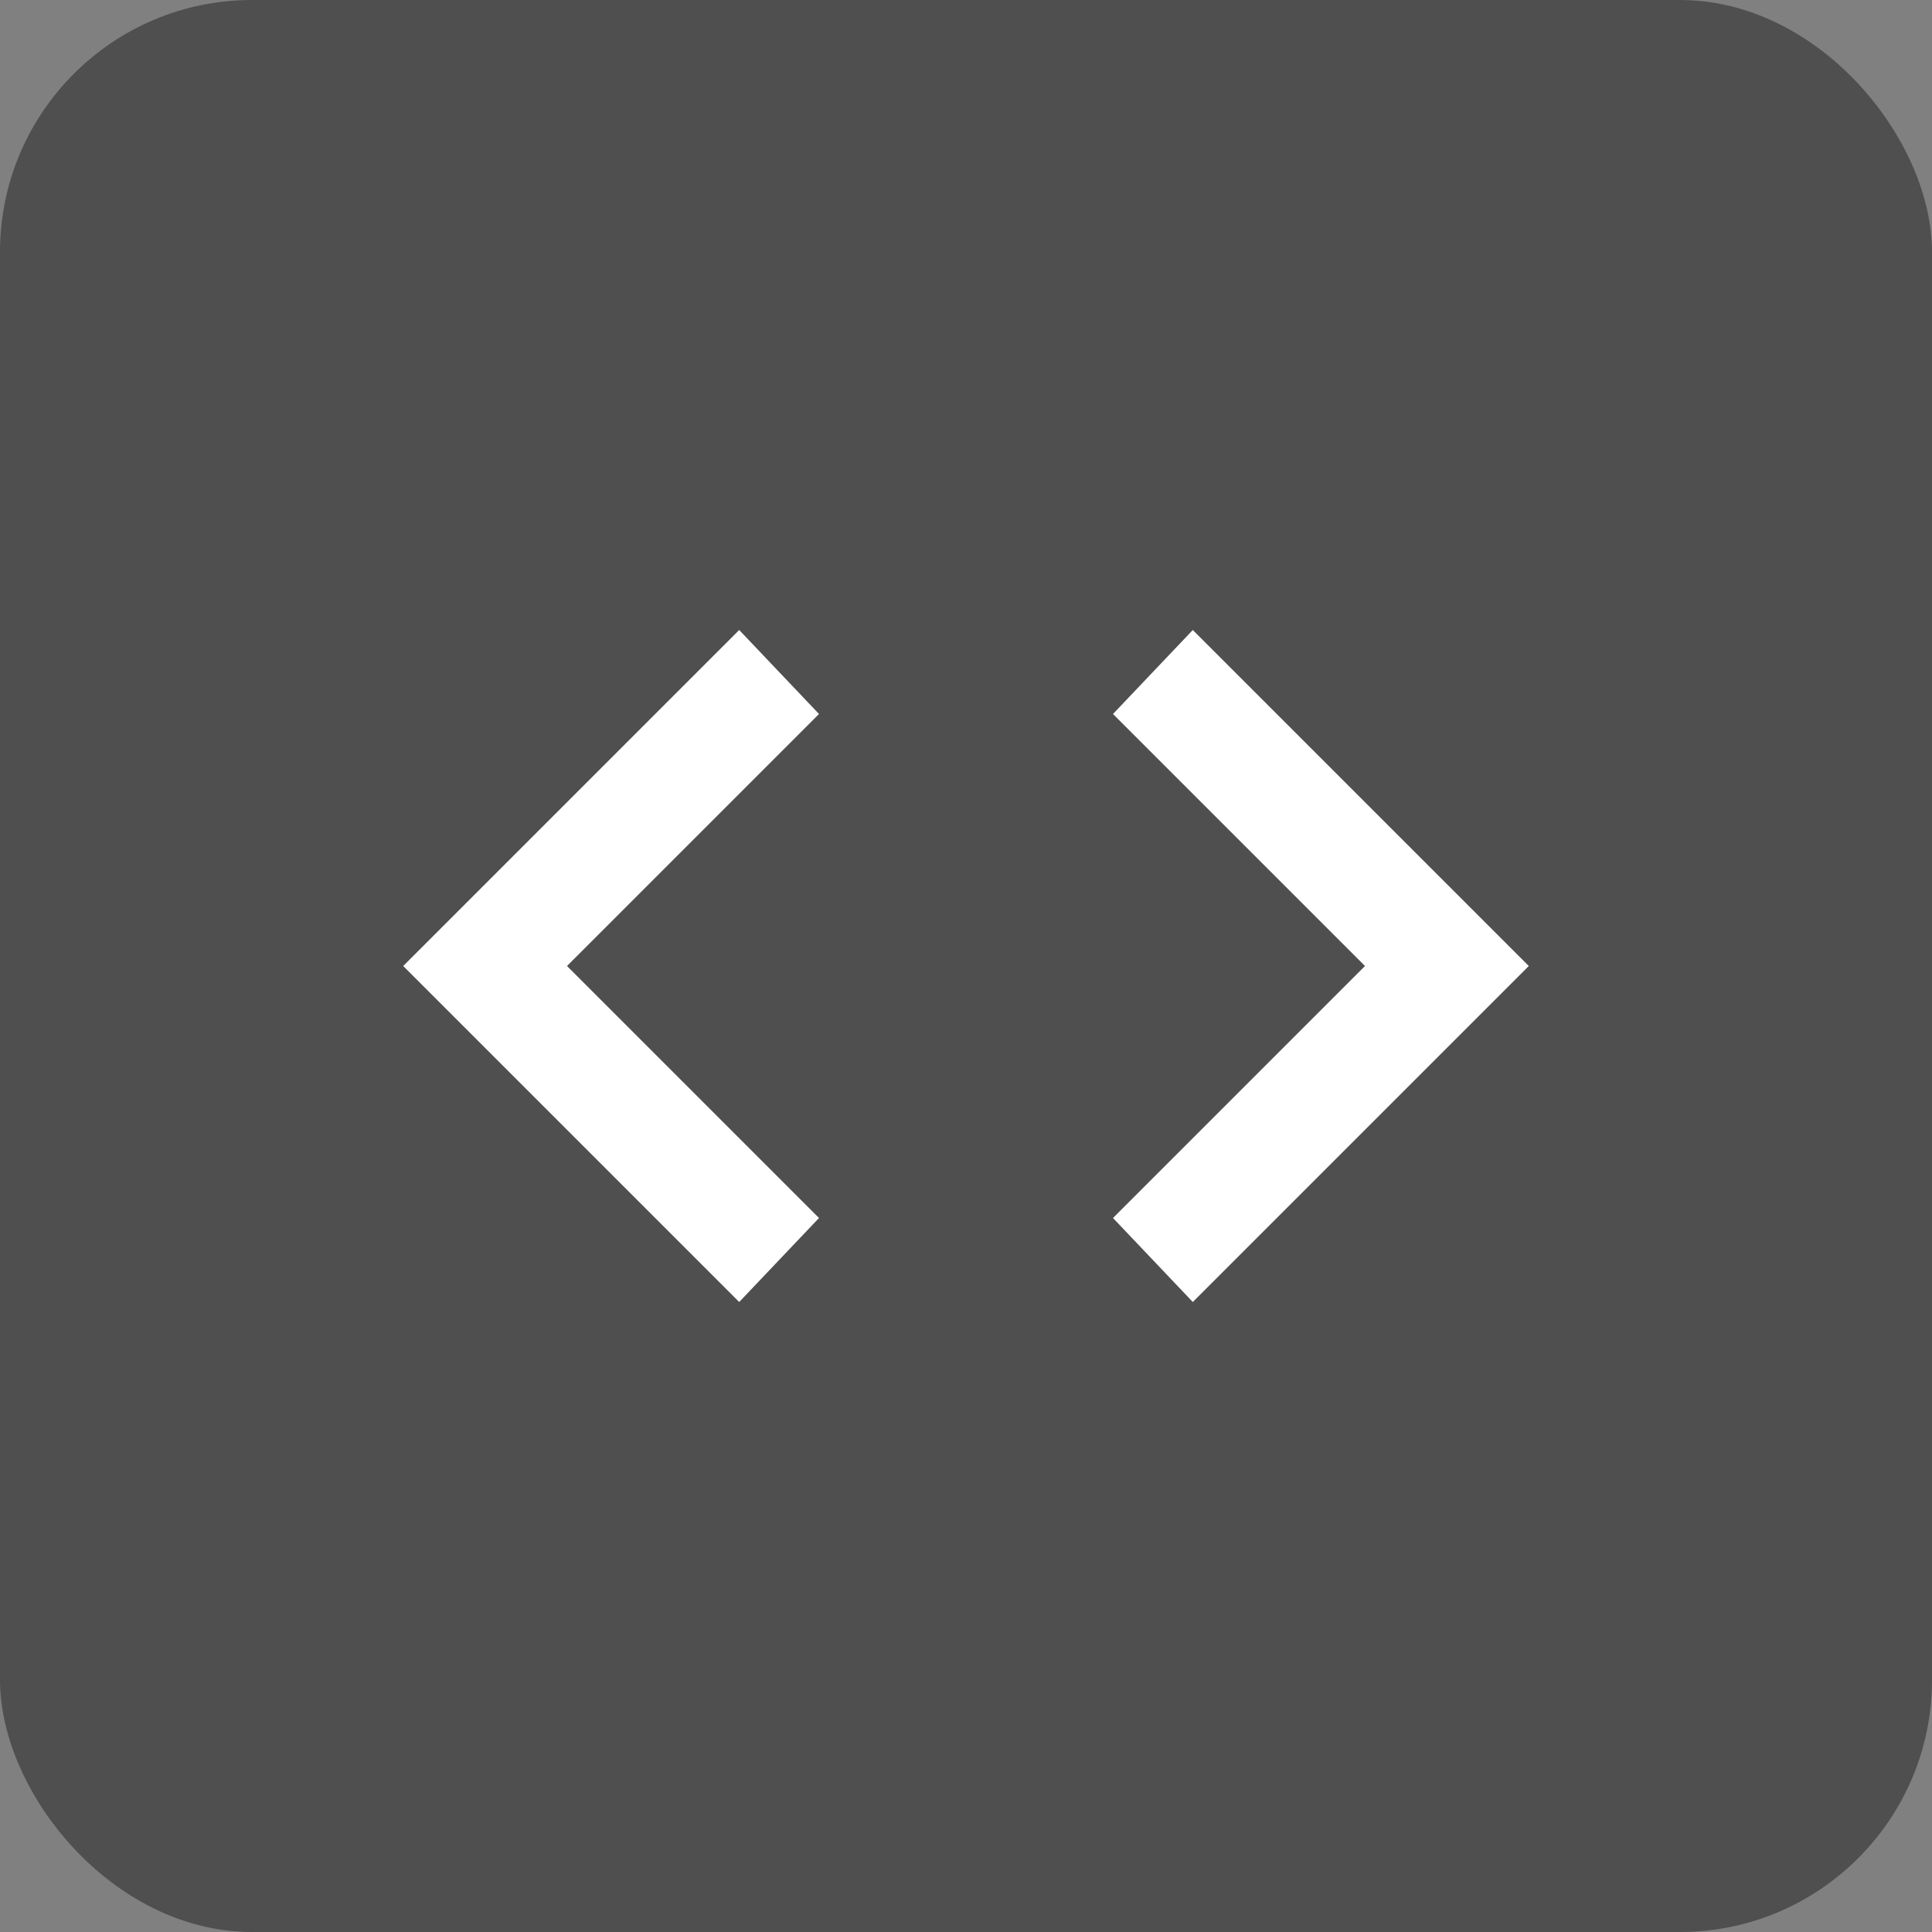 <svg fill="none" xmlns="http://www.w3.org/2000/svg" width="46" height="46" viewBox="0 0 46 46"><rect x="0" y="0" width="46" height="46" fill="#808080" stroke="none"/><rect width="46" height="46" rx="6" fill="#4F4F4F"/><path d="M17.6 31l-8-8 8-8 1.9 2-6 6 6 6-1.9 2zM28.4 31l8-8-8-8-1.9 2 6 6-6 6 1.9 2z" fill="#fff"/></svg>
